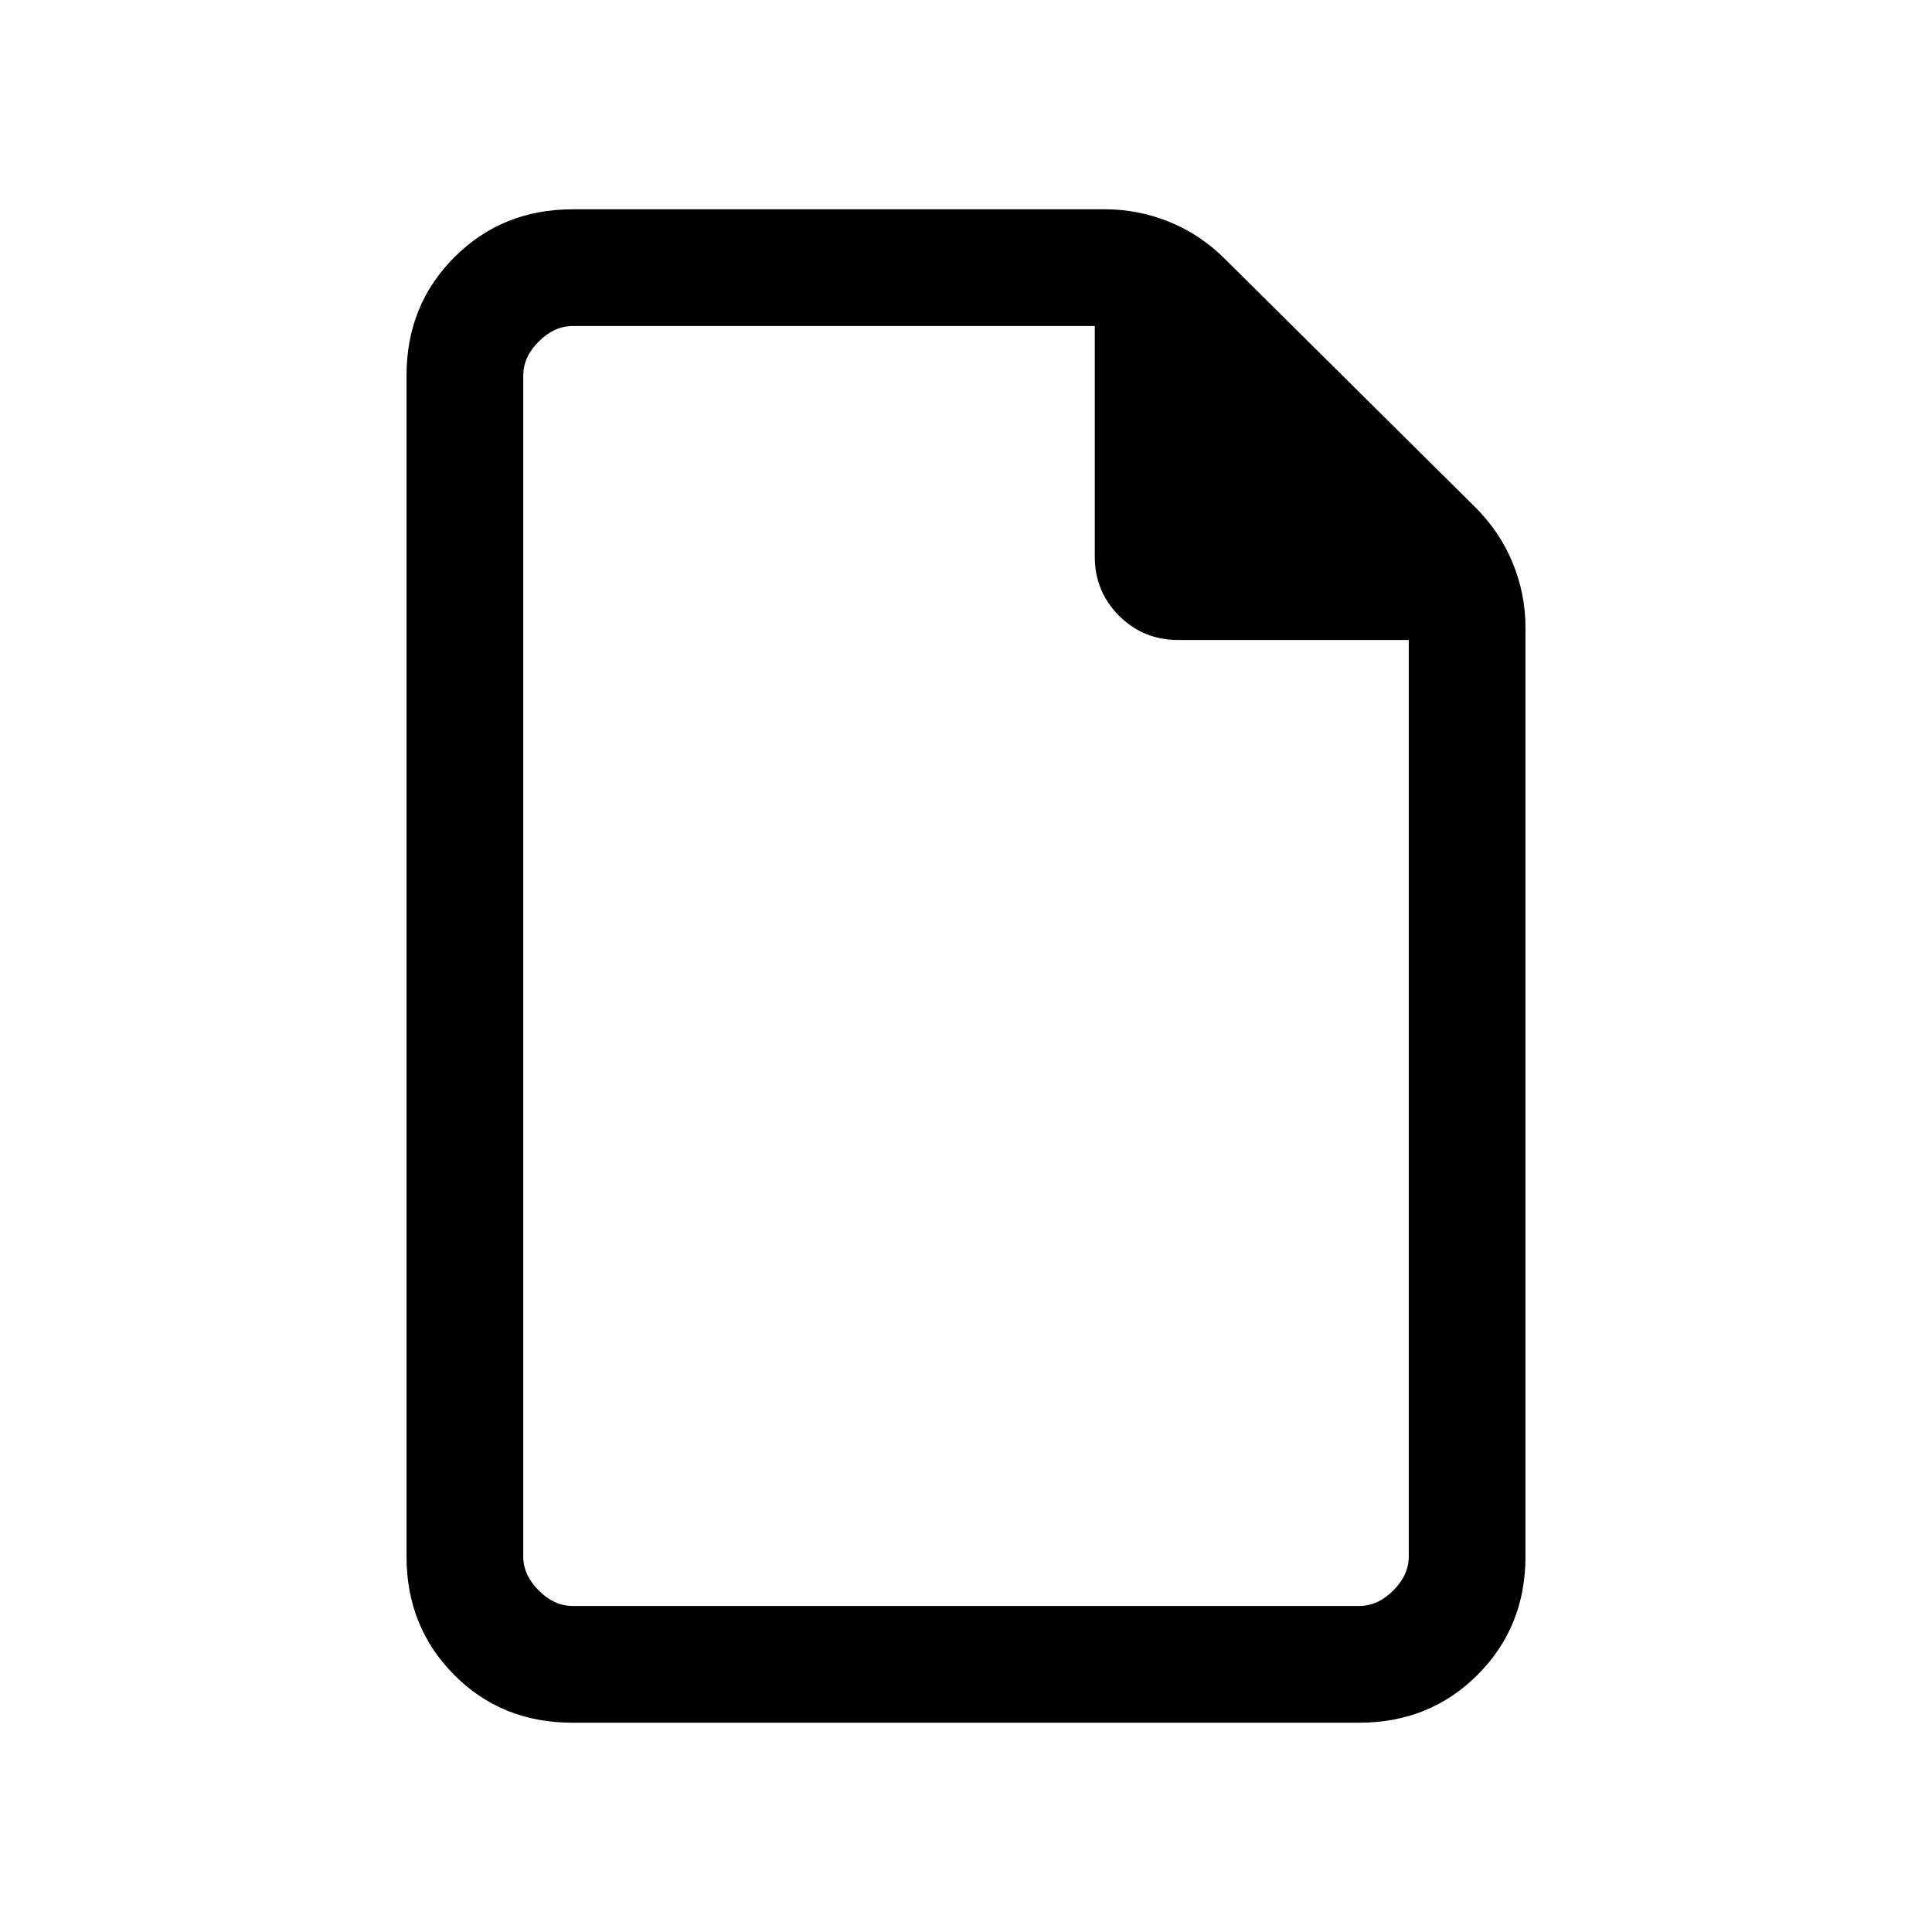 <svg xmlns="http://www.w3.org/2000/svg" height="20" viewBox="0 -960 960 960" width="20"><path d="M284.33-104q-35.06 0-58.69-23.79Q202-151.57 202-186.62v-586.76q0-35.05 23.79-58.83Q249.57-856 284.62-856h264.53q16.58 0 32.08 6.32t27.92 18.83l123.7 122.7q12.51 12.42 18.83 27.92 6.32 15.5 6.32 32.08v461.53q0 35.05-23.8 58.83Q710.4-104 675.34-104H284.33ZM544-683.31V-798H284.62q-9.24 0-16.93 7.69-7.69 7.69-7.69 16.93v586.76q0 9.24 7.69 16.93 7.69 7.69 16.93 7.69h390.76q9.24 0 16.93-7.69 7.69-7.69 7.69-16.93V-642H585.31q-17.23 0-29.27-12.04T544-683.31ZM260-798v156-156 636-636Z"/></svg>